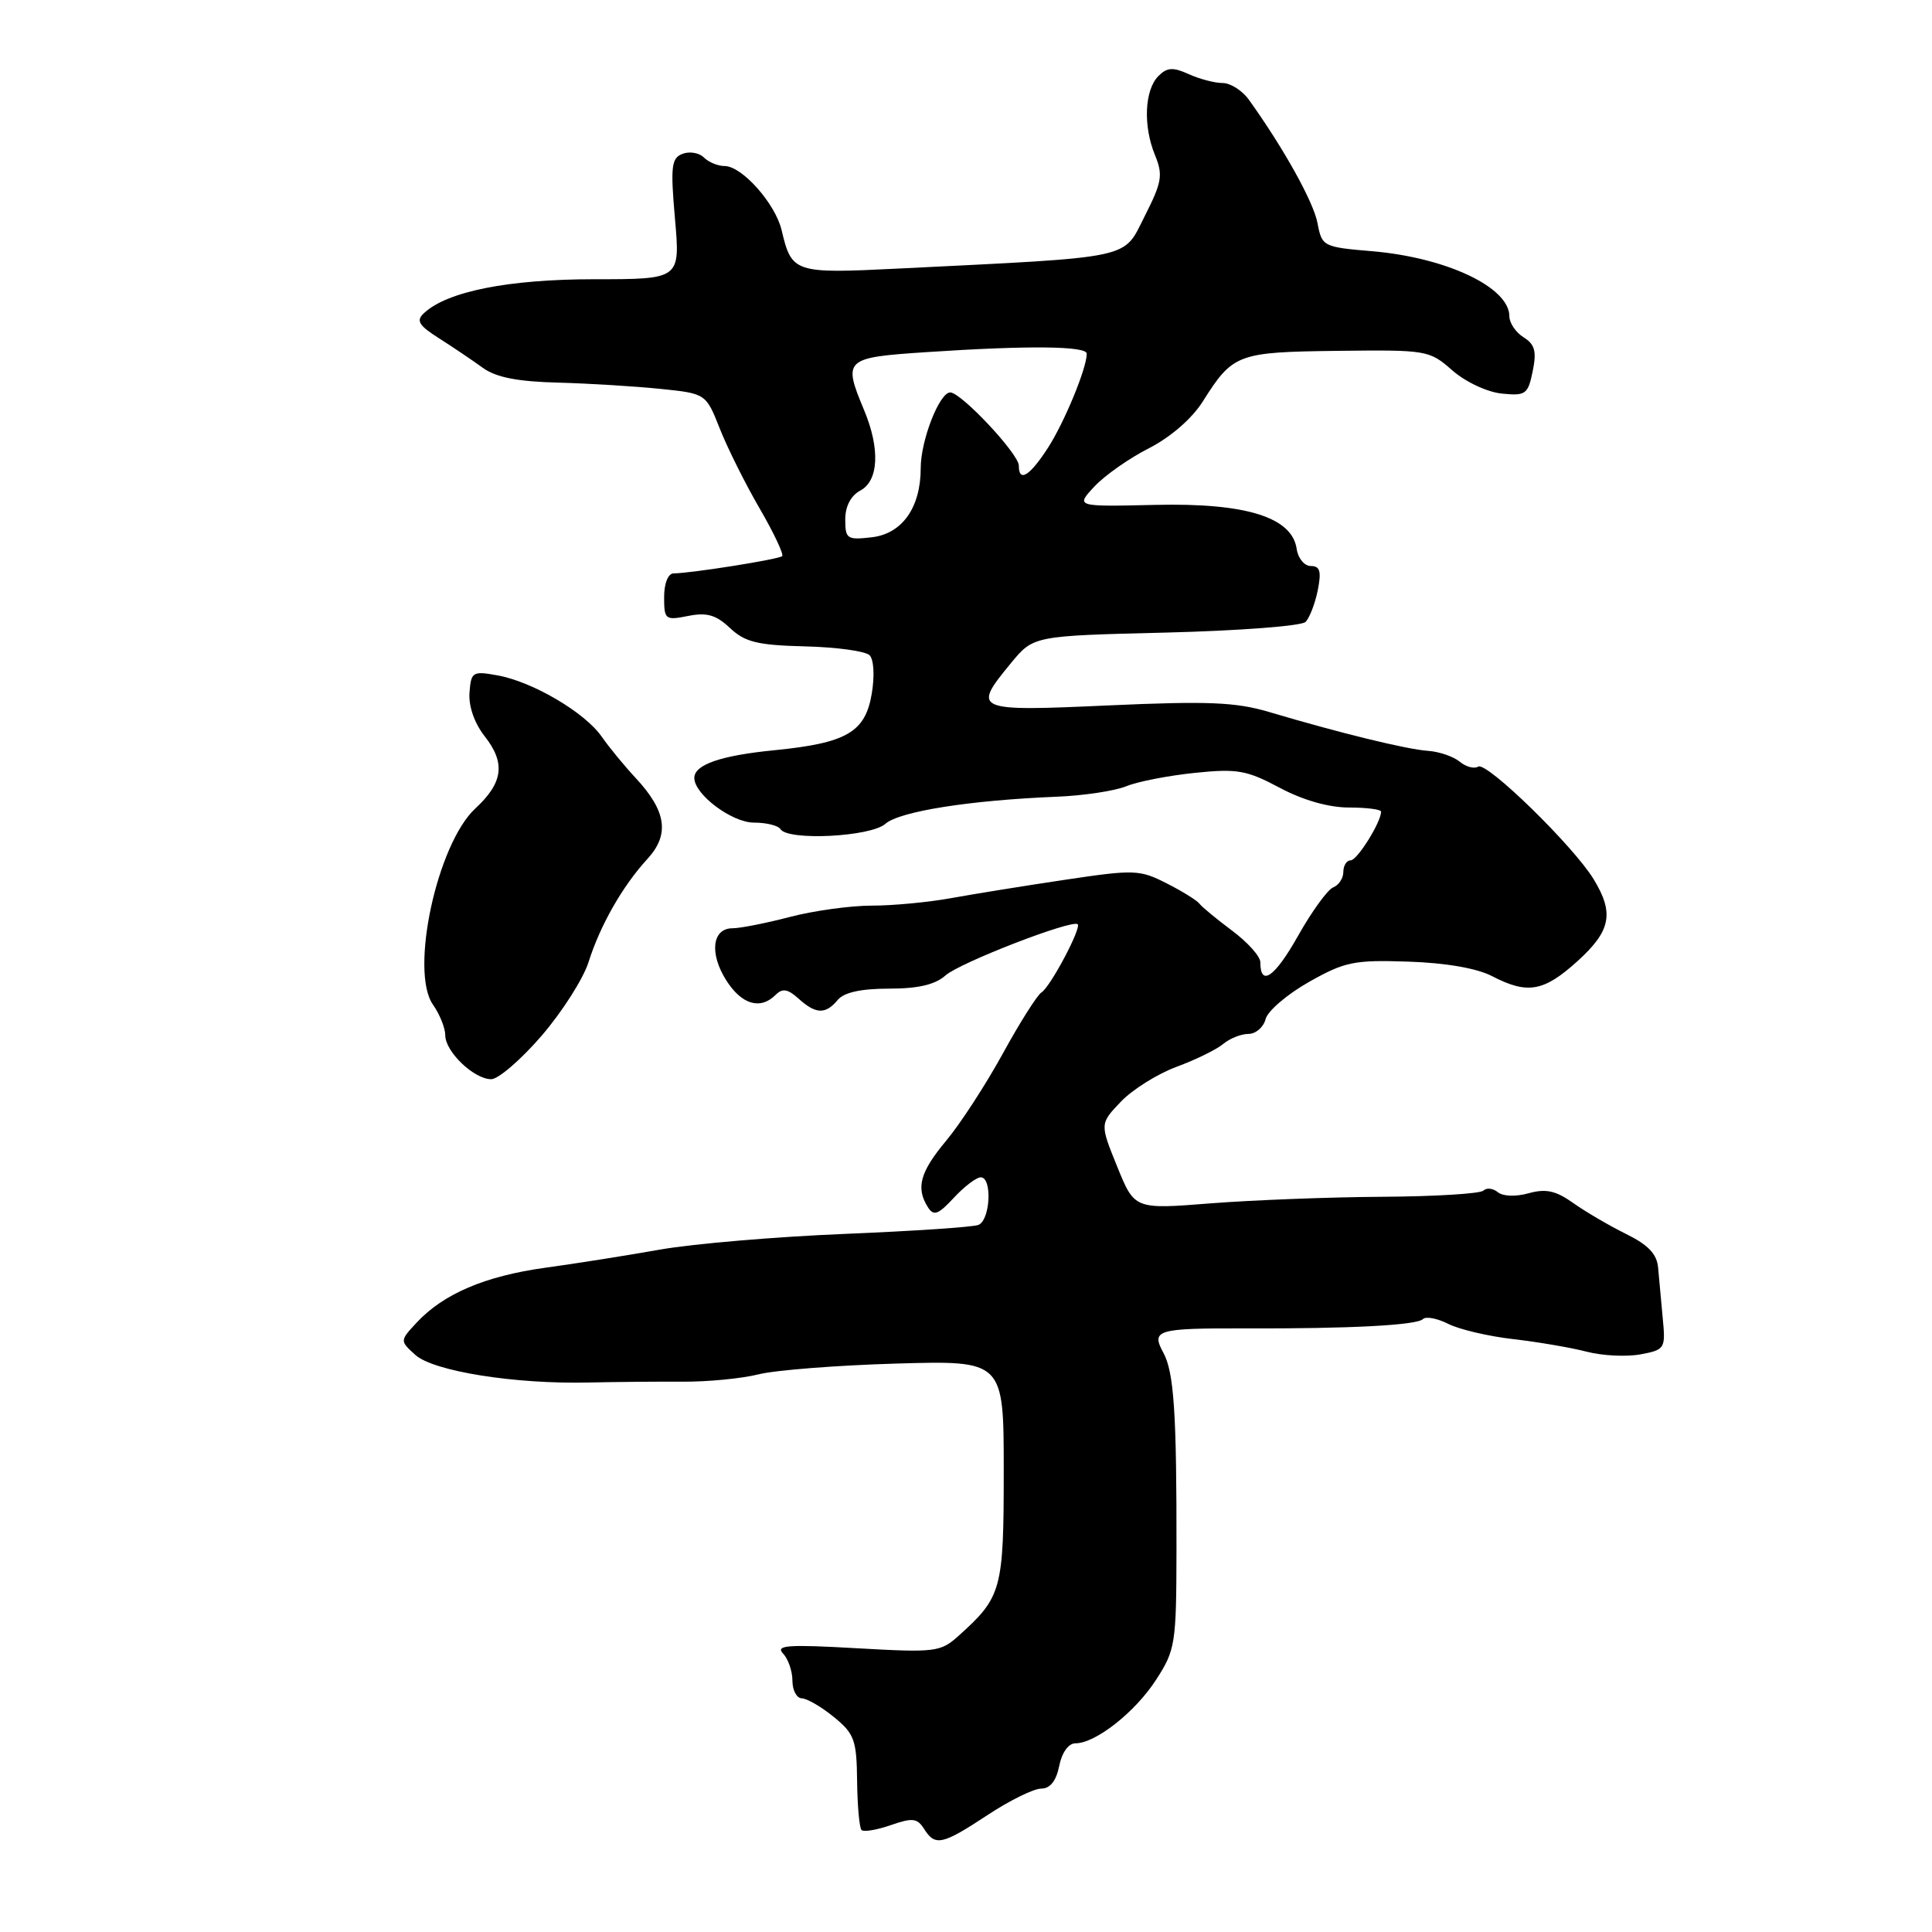 <?xml version="1.0" encoding="UTF-8" standalone="no"?>
<!DOCTYPE svg PUBLIC "-//W3C//DTD SVG 1.1//EN" "http://www.w3.org/Graphics/SVG/1.1/DTD/svg11.dtd" >
<svg xmlns="http://www.w3.org/2000/svg" xmlns:xlink="http://www.w3.org/1999/xlink" version="1.1" viewBox="0 0 256 256">
 <g >
 <path fill="currentColor"
d=" M 130.86 240.50 C 133.78 238.57 136.98 237.00 137.96 237.00 C 139.15 237.00 139.95 235.99 140.35 234.00 C 140.70 232.23 141.58 231.00 142.49 231.00 C 145.17 231.00 150.40 226.88 153.18 222.59 C 155.74 218.64 155.87 217.83 155.89 205.47 C 155.92 187.24 155.56 181.83 154.15 179.24 C 152.50 176.21 153.27 175.99 165.00 176.02 C 178.82 176.07 187.73 175.60 188.54 174.79 C 188.93 174.40 190.43 174.68 191.88 175.41 C 193.32 176.15 197.20 177.06 200.50 177.44 C 203.80 177.82 208.19 178.57 210.26 179.11 C 212.34 179.65 215.54 179.80 217.38 179.46 C 220.62 178.85 220.71 178.70 220.32 174.66 C 220.10 172.37 219.83 169.38 219.71 168.00 C 219.56 166.17 218.41 164.96 215.45 163.50 C 213.22 162.40 210.07 160.55 208.45 159.40 C 206.16 157.77 204.84 157.48 202.56 158.11 C 200.85 158.59 199.14 158.53 198.47 157.97 C 197.83 157.45 196.98 157.35 196.56 157.76 C 196.15 158.17 190.12 158.54 183.16 158.58 C 176.20 158.62 165.96 159.02 160.42 159.45 C 150.33 160.25 150.33 160.25 148.03 154.57 C 145.73 148.90 145.73 148.90 148.53 145.97 C 150.08 144.35 153.40 142.28 155.92 141.35 C 158.44 140.42 161.21 139.06 162.08 138.33 C 162.95 137.60 164.45 137.00 165.42 137.00 C 166.39 137.00 167.42 136.12 167.70 135.03 C 167.98 133.95 170.57 131.74 173.45 130.11 C 178.20 127.43 179.43 127.18 186.59 127.42 C 191.54 127.58 195.70 128.30 197.70 129.34 C 202.40 131.78 204.54 131.41 209.00 127.38 C 213.45 123.36 213.92 121.01 211.16 116.49 C 208.47 112.09 196.99 100.89 195.87 101.58 C 195.34 101.91 194.24 101.61 193.41 100.92 C 192.58 100.24 190.69 99.59 189.20 99.49 C 186.41 99.30 177.50 97.12 168.15 94.34 C 163.73 93.03 160.06 92.88 146.90 93.47 C 129.05 94.28 128.77 94.16 133.97 87.85 C 136.94 84.25 136.94 84.25 154.48 83.82 C 164.12 83.58 172.45 82.95 172.99 82.41 C 173.52 81.88 174.25 79.99 174.61 78.22 C 175.11 75.70 174.91 75.00 173.69 75.00 C 172.84 75.00 172.00 73.99 171.82 72.75 C 171.22 68.53 165.10 66.62 153.07 66.90 C 142.52 67.14 142.52 67.14 145.01 64.47 C 146.38 63.00 149.64 60.71 152.25 59.39 C 155.10 57.93 157.94 55.47 159.36 53.22 C 163.37 46.87 163.95 46.65 177.23 46.49 C 189.07 46.35 189.39 46.40 192.43 49.07 C 194.17 50.60 197.05 51.95 198.98 52.15 C 202.17 52.47 202.46 52.26 203.09 49.19 C 203.63 46.56 203.38 45.63 201.89 44.70 C 200.85 44.05 200.00 42.80 200.00 41.91 C 200.00 38.08 191.71 34.14 181.84 33.29 C 175.31 32.74 175.16 32.66 174.58 29.57 C 174.05 26.77 170.16 19.75 165.51 13.25 C 164.63 12.01 163.05 11.00 162.00 11.00 C 160.95 11.00 158.93 10.47 157.51 9.82 C 155.43 8.88 154.65 8.92 153.50 10.07 C 151.66 11.91 151.45 16.67 153.03 20.52 C 154.13 23.20 153.97 24.12 151.67 28.66 C 148.76 34.41 150.59 34.02 118.96 35.59 C 105.26 36.27 104.90 36.16 103.57 30.50 C 102.73 26.97 98.32 22.00 96.01 22.00 C 95.13 22.00 93.89 21.49 93.27 20.87 C 92.64 20.24 91.37 20.03 90.44 20.38 C 88.96 20.95 88.83 22.04 89.44 29.02 C 90.14 37.00 90.14 37.00 78.75 37.00 C 67.39 37.00 59.26 38.61 56.18 41.49 C 55.10 42.49 55.47 43.11 58.18 44.83 C 60.00 45.99 62.60 47.74 63.95 48.72 C 65.70 50.00 68.53 50.56 73.95 50.70 C 78.10 50.81 84.21 51.19 87.52 51.53 C 93.54 52.15 93.54 52.15 95.39 56.83 C 96.41 59.40 98.78 64.15 100.66 67.38 C 102.54 70.62 103.88 73.46 103.64 73.69 C 103.22 74.11 91.72 75.94 89.25 75.98 C 88.52 75.99 88.00 77.30 88.00 79.12 C 88.00 82.10 88.15 82.22 91.17 81.62 C 93.65 81.12 94.88 81.47 96.73 83.22 C 98.72 85.09 100.38 85.49 106.68 85.65 C 110.84 85.75 114.68 86.28 115.22 86.82 C 115.79 87.39 115.91 89.56 115.51 91.93 C 114.65 97.03 112.18 98.46 102.60 99.41 C 95.50 100.11 92.00 101.32 92.00 103.08 C 92.00 105.27 96.98 109.00 99.90 109.00 C 101.54 109.00 103.12 109.39 103.41 109.86 C 104.39 111.44 115.36 110.89 117.32 109.16 C 119.20 107.51 128.49 106.04 140.00 105.57 C 143.57 105.43 147.73 104.80 149.24 104.18 C 150.75 103.56 154.83 102.77 158.31 102.41 C 163.93 101.83 165.19 102.05 169.56 104.38 C 172.65 106.03 176.07 107.00 178.74 107.00 C 181.08 107.00 183.00 107.25 183.00 107.55 C 183.00 108.94 179.84 114.00 178.97 114.00 C 178.44 114.00 178.00 114.69 178.00 115.53 C 178.00 116.37 177.40 117.29 176.66 117.58 C 175.93 117.86 173.83 120.75 172.00 124.00 C 168.91 129.49 167.00 130.82 167.00 127.49 C 167.00 126.73 165.31 124.84 163.25 123.31 C 161.19 121.77 159.24 120.16 158.93 119.74 C 158.62 119.32 156.67 118.10 154.59 117.05 C 151.02 115.23 150.31 115.20 141.16 116.57 C 135.85 117.36 129.05 118.46 126.07 119.00 C 123.08 119.55 118.33 120.00 115.53 120.00 C 112.72 120.00 107.83 120.67 104.66 121.50 C 101.49 122.33 98.08 123.00 97.07 123.00 C 94.37 123.00 93.97 126.32 96.22 129.88 C 98.27 133.12 100.75 133.85 102.78 131.82 C 103.68 130.92 104.39 131.04 105.81 132.32 C 108.09 134.39 109.39 134.44 111.00 132.50 C 111.83 131.50 114.08 131.00 117.79 131.00 C 121.66 131.00 123.92 130.47 125.27 129.26 C 127.12 127.58 142.11 121.78 142.80 122.47 C 143.31 122.98 139.18 130.77 138.00 131.50 C 137.44 131.85 135.13 135.49 132.88 139.60 C 130.62 143.72 127.25 148.90 125.39 151.13 C 121.91 155.29 121.33 157.40 122.95 159.96 C 123.72 161.17 124.31 160.95 126.39 158.71 C 127.77 157.22 129.38 156.00 129.95 156.00 C 131.51 156.00 131.22 161.70 129.64 162.31 C 128.89 162.60 120.90 163.13 111.89 163.50 C 102.87 163.87 91.90 164.80 87.50 165.57 C 83.10 166.35 76.22 167.44 72.20 167.99 C 64.27 169.09 58.77 171.44 55.23 175.23 C 52.97 177.66 52.97 177.66 55.03 179.53 C 57.43 181.70 68.21 183.42 78.00 183.19 C 81.58 183.11 87.20 183.06 90.50 183.08 C 93.80 183.10 98.30 182.66 100.50 182.11 C 102.70 181.55 110.91 180.91 118.75 180.68 C 133.00 180.27 133.00 180.27 133.00 194.91 C 133.00 210.65 132.74 211.62 127.02 216.75 C 124.62 218.91 123.97 218.99 113.50 218.40 C 104.44 217.88 102.72 218.00 103.75 219.09 C 104.44 219.81 105.00 221.44 105.00 222.70 C 105.00 223.97 105.56 225.02 106.25 225.04 C 106.94 225.06 108.85 226.17 110.50 227.52 C 113.21 229.73 113.51 230.56 113.57 235.97 C 113.61 239.27 113.87 242.20 114.16 242.49 C 114.44 242.77 116.19 242.48 118.03 241.84 C 120.90 240.84 121.54 240.91 122.44 242.33 C 123.91 244.67 124.83 244.47 130.86 240.50 Z  M 71.76 137.25 C 74.48 134.09 77.28 129.70 77.98 127.50 C 79.52 122.61 82.50 117.39 85.78 113.82 C 88.76 110.58 88.31 107.48 84.24 103.10 C 82.73 101.48 80.70 99.01 79.72 97.60 C 77.50 94.41 70.61 90.35 65.97 89.50 C 62.61 88.89 62.42 89.01 62.21 91.79 C 62.08 93.58 62.86 95.82 64.23 97.57 C 67.01 101.10 66.67 103.72 62.99 107.12 C 57.91 111.82 54.27 128.69 57.37 133.12 C 58.27 134.40 59.00 136.23 59.00 137.18 C 59.00 139.36 62.81 143.00 65.09 143.00 C 66.03 143.00 69.03 140.41 71.76 137.25 Z  M 112.00 68.83 C 112.00 67.09 112.74 65.67 114.00 65.00 C 116.44 63.70 116.63 59.45 114.50 54.35 C 111.67 47.58 111.89 47.38 122.75 46.66 C 136.26 45.76 144.00 45.84 144.00 46.87 C 144.00 48.80 141.03 55.98 138.84 59.37 C 136.42 63.10 135.00 63.96 135.00 61.70 C 135.00 60.15 127.36 52.00 125.91 52.00 C 124.48 52.00 122.00 58.35 122.00 62.02 C 122.00 67.25 119.55 70.72 115.53 71.19 C 112.24 71.57 112.00 71.41 112.00 68.83 Z "/>
</g>
</svg>